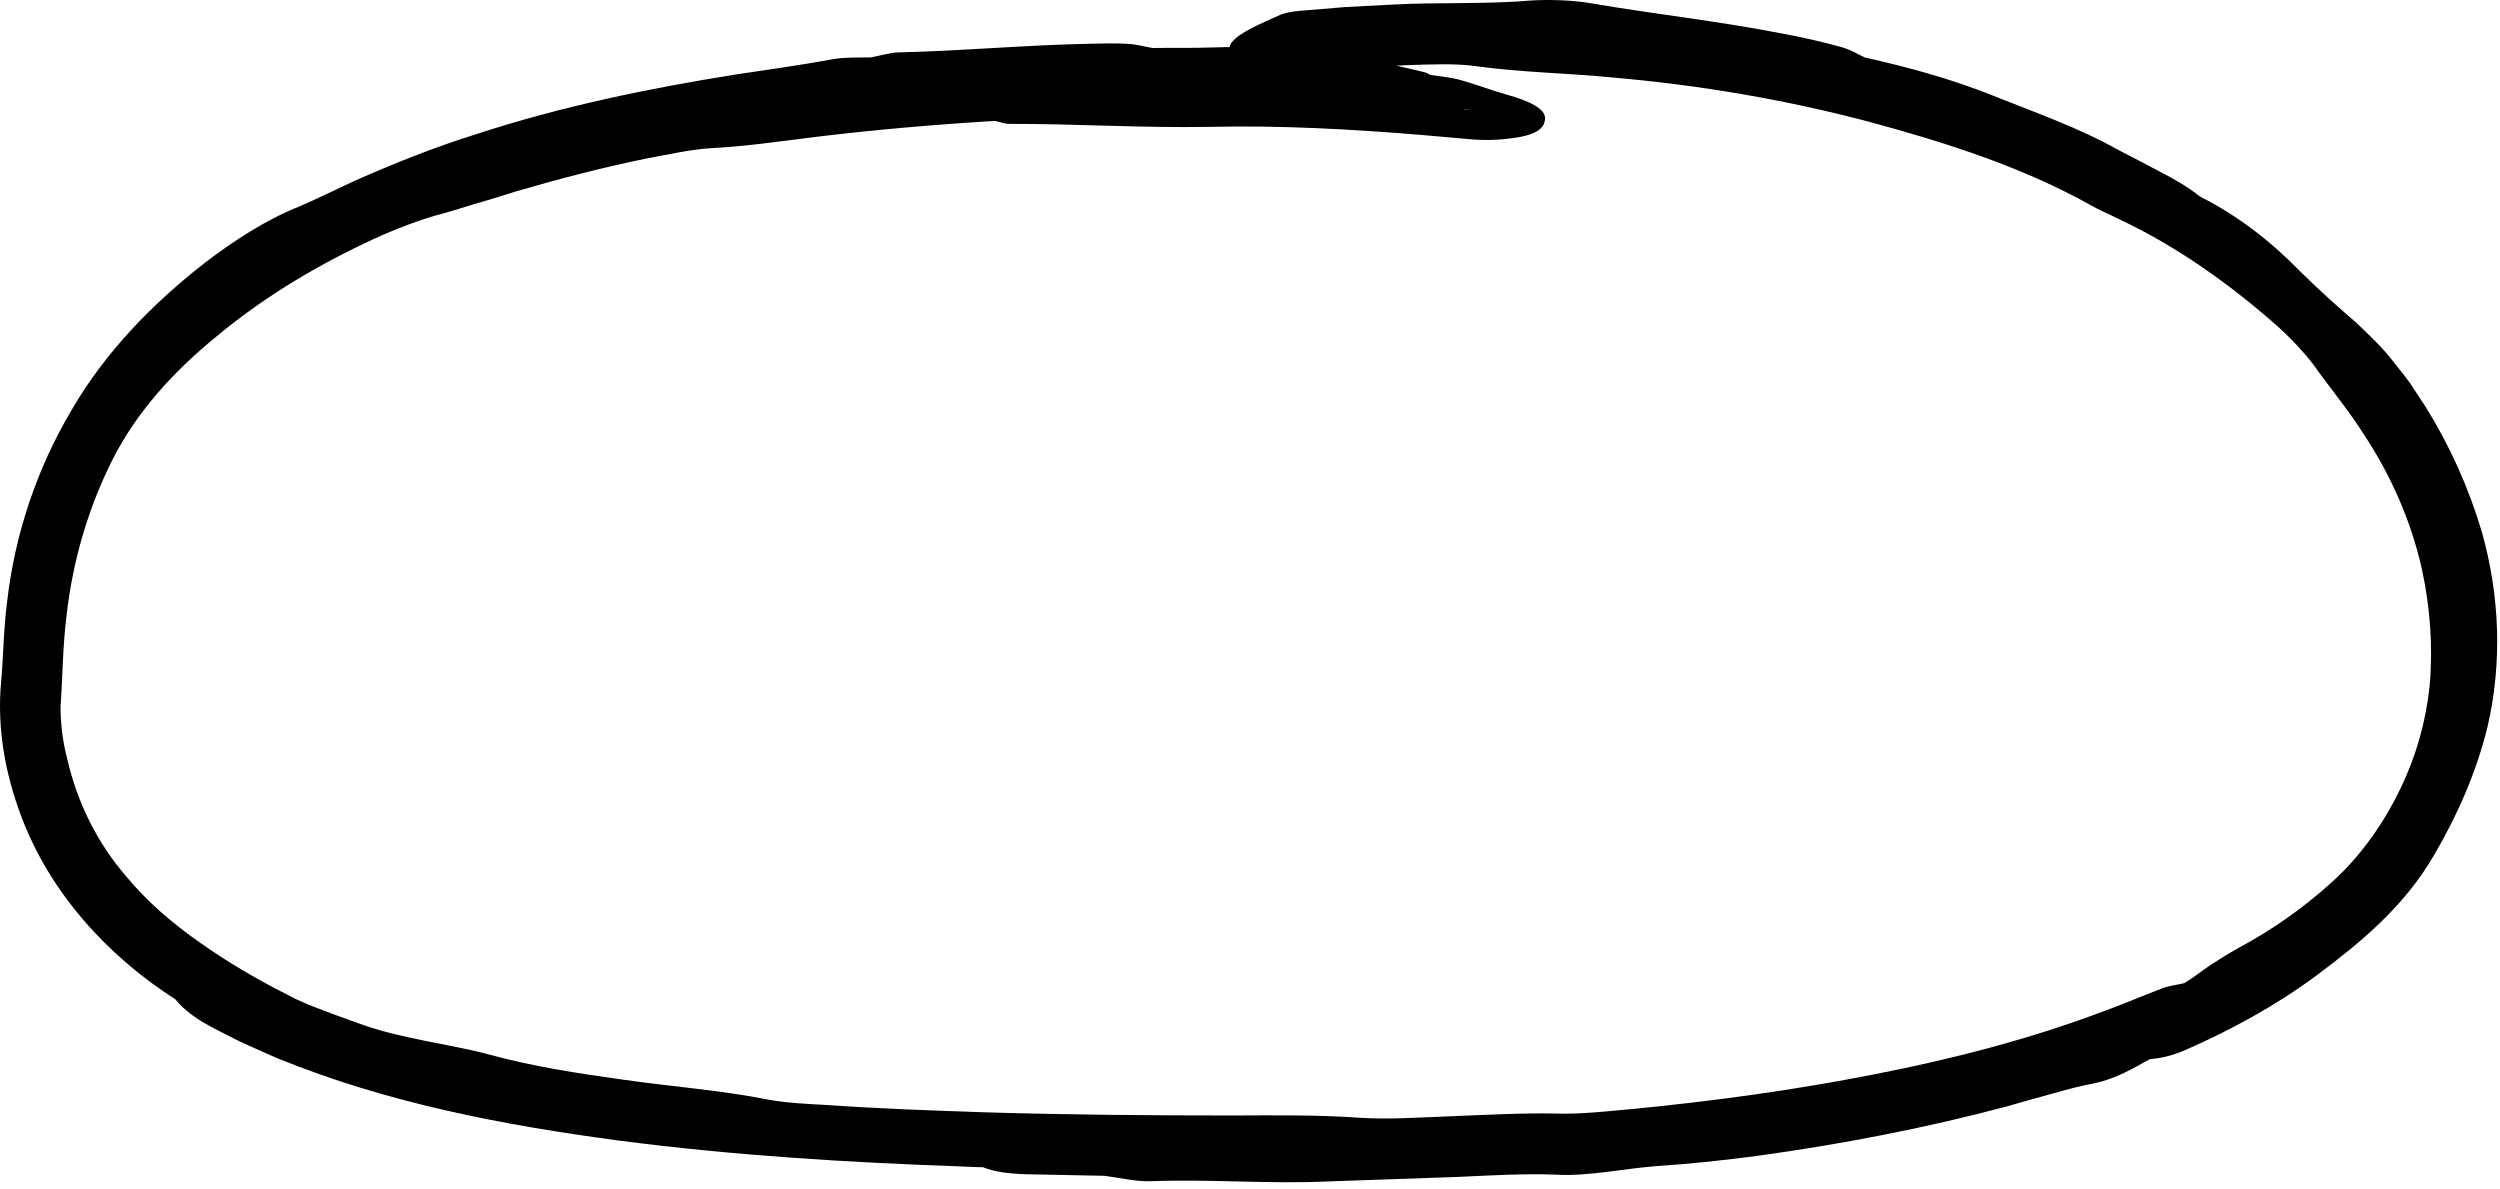 <svg width="143" height="68" viewBox="0 0 143 68" fill="none" xmlns="http://www.w3.org/2000/svg">
<path d="M88.375 6.756C88.375 7.316 87.915 7.726 86.485 7.906C85.745 8.006 84.955 8.046 84.005 7.956L81.275 7.716C77.265 7.386 73.245 7.166 69.215 7.256C65.255 7.326 61.555 7.076 57.755 7.086C57.445 7.086 57.195 6.976 56.915 6.916C53.435 7.126 49.975 7.426 46.535 7.846C44.555 8.096 42.615 8.376 40.655 8.476C39.515 8.546 38.175 8.846 36.935 9.076C34.405 9.596 31.915 10.246 29.455 10.966C28.675 11.216 27.905 11.456 27.125 11.676C26.355 11.906 25.595 12.156 24.815 12.356C23.505 12.746 22.125 13.306 20.835 13.926C17.765 15.386 14.885 17.156 12.345 19.276C9.965 21.226 7.845 23.506 6.435 26.296C5.045 29.056 4.155 32.086 3.805 35.226C3.585 36.966 3.585 38.726 3.465 40.396C3.455 41.326 3.585 42.426 3.845 43.406C4.415 45.896 5.555 48.206 7.225 50.136C8.415 51.576 9.865 52.816 11.435 53.916C13.005 55.026 14.685 56.016 16.455 56.906C17.075 57.246 17.745 57.516 18.445 57.776C19.125 58.046 19.835 58.286 20.515 58.536C22.965 59.436 25.555 59.676 27.965 60.316C30.495 61.006 33.045 61.396 35.635 61.756C38.415 62.156 41.215 62.356 43.935 62.896C44.935 63.086 46.165 63.146 47.295 63.206C50.315 63.416 53.345 63.526 56.375 63.626C61.095 63.766 65.815 63.806 70.535 63.806C72.975 63.796 75.385 63.766 77.805 63.936C79.365 64.046 81.165 63.916 82.855 63.856C84.925 63.776 86.955 63.656 89.005 63.696C90.395 63.746 91.985 63.556 93.475 63.426C98.075 62.976 102.665 62.346 107.185 61.456C111.715 60.576 116.185 59.416 120.485 57.786C121.535 57.396 122.575 56.956 123.595 56.566C124.045 56.376 124.495 56.346 124.945 56.236C125.455 55.926 125.915 55.556 126.415 55.216C126.925 54.886 127.455 54.546 128.075 54.206C129.975 53.186 131.785 51.916 133.395 50.446C135.025 48.986 136.355 47.086 137.315 45.086C138.205 43.246 138.765 41.256 138.975 39.226C139.175 37.006 139.005 34.746 138.535 32.566C137.925 29.836 136.785 27.236 135.245 24.896C134.345 23.466 133.275 22.196 132.325 20.856C131.805 20.166 131.125 19.446 130.445 18.816C127.635 16.306 124.515 14.076 121.105 12.486C120.615 12.236 120.075 12.016 119.605 11.746C115.655 9.536 111.275 8.146 106.915 6.966C102.115 5.696 97.215 4.866 92.275 4.436C89.645 4.176 87.025 4.146 84.435 3.786C83.265 3.616 81.795 3.686 80.485 3.726C79.305 3.806 78.175 3.786 77.075 3.766C75.975 3.746 74.895 3.726 73.805 3.706C72.675 3.726 71.825 3.556 71.115 3.346C70.365 3.126 70.175 2.796 70.465 2.416C70.895 1.856 72.125 1.346 73.235 0.846C73.455 0.746 73.915 0.656 74.275 0.626L76.915 0.406L79.565 0.266C82.255 0.116 84.965 0.256 87.615 0.026C88.615 -0.034 90.025 0.006 91.055 0.196C94.625 0.806 98.295 1.206 101.925 1.916C103.075 2.126 104.225 2.386 105.335 2.696C105.835 2.836 106.225 3.076 106.665 3.286C109.155 3.846 111.595 4.506 114.015 5.476C116.385 6.426 118.935 7.316 121.165 8.576C121.985 8.996 122.785 9.416 123.575 9.836C124.375 10.246 125.155 10.696 125.845 11.246C128.025 12.346 129.895 13.806 131.605 15.556C132.505 16.456 133.745 17.576 134.755 18.436C135.505 19.156 136.265 19.856 136.905 20.696C137.235 21.106 137.565 21.516 137.875 21.946C138.165 22.396 138.465 22.836 138.755 23.286C140.125 25.486 141.215 27.906 141.965 30.436C142.985 34.066 143.135 37.886 142.295 41.536C141.655 44.176 140.535 46.696 139.225 48.916C137.515 51.876 134.995 53.936 132.505 55.796C130.145 57.546 127.585 58.926 124.995 60.066C124.215 60.406 123.545 60.536 122.965 60.586C121.985 61.126 121.055 61.686 119.845 61.956C119.005 62.106 118.165 62.336 117.325 62.576C116.485 62.796 115.635 63.046 114.795 63.286C110.065 64.546 105.295 65.456 100.515 66.116C98.605 66.366 96.695 66.576 94.795 66.696C93.805 66.776 92.915 66.906 91.975 67.026C91.045 67.136 89.985 67.246 89.145 67.196C87.285 67.116 85.395 67.226 83.485 67.316C80.995 67.406 78.505 67.486 76.025 67.576C72.595 67.736 69.225 67.436 65.805 67.566C64.975 67.596 64.045 67.366 63.165 67.256L58.675 67.166C57.695 67.136 56.855 67.026 56.225 66.766C55.855 66.766 55.495 66.746 55.125 66.726C48.545 66.496 41.945 66.096 35.365 65.236C28.795 64.356 22.185 63.106 15.875 60.536C15.155 60.216 14.425 59.906 13.705 59.566C13.025 59.216 12.305 58.876 11.615 58.476C10.895 58.036 10.385 57.606 10.025 57.156C6.185 54.706 2.835 51.066 1.195 46.636C0.265 44.166 -0.175 41.536 0.065 39.006C0.195 37.566 0.205 35.906 0.415 34.356C0.855 30.556 2.105 26.816 4.065 23.506C5.995 20.156 8.725 17.366 11.725 15.026C13.425 13.736 15.215 12.566 17.155 11.796C18.115 11.386 19.215 10.836 20.255 10.356C22.535 9.346 24.865 8.416 27.235 7.676C32.095 6.086 37.095 5.056 42.115 4.256C43.965 3.976 45.815 3.726 47.645 3.386C48.275 3.266 49.075 3.296 49.805 3.286C50.345 3.186 50.925 3.006 51.415 2.996C55.015 2.916 58.625 2.576 62.235 2.506C62.995 2.486 63.775 2.466 64.505 2.506C65.025 2.536 65.455 2.666 65.925 2.746C67.045 2.726 68.175 2.756 69.285 2.716C73.755 2.556 77.715 3.206 81.465 4.126C81.615 4.166 81.695 4.226 81.815 4.286C82.355 4.366 82.965 4.426 83.425 4.546C84.385 4.806 85.205 5.136 86.165 5.406C87.565 5.796 88.375 6.236 88.375 6.756ZM83.735 6.276C83.835 6.266 83.935 6.256 84.045 6.256L84.025 6.246C83.985 6.256 83.915 6.246 83.835 6.246L83.735 6.276Z" fill="black"/>
</svg>
